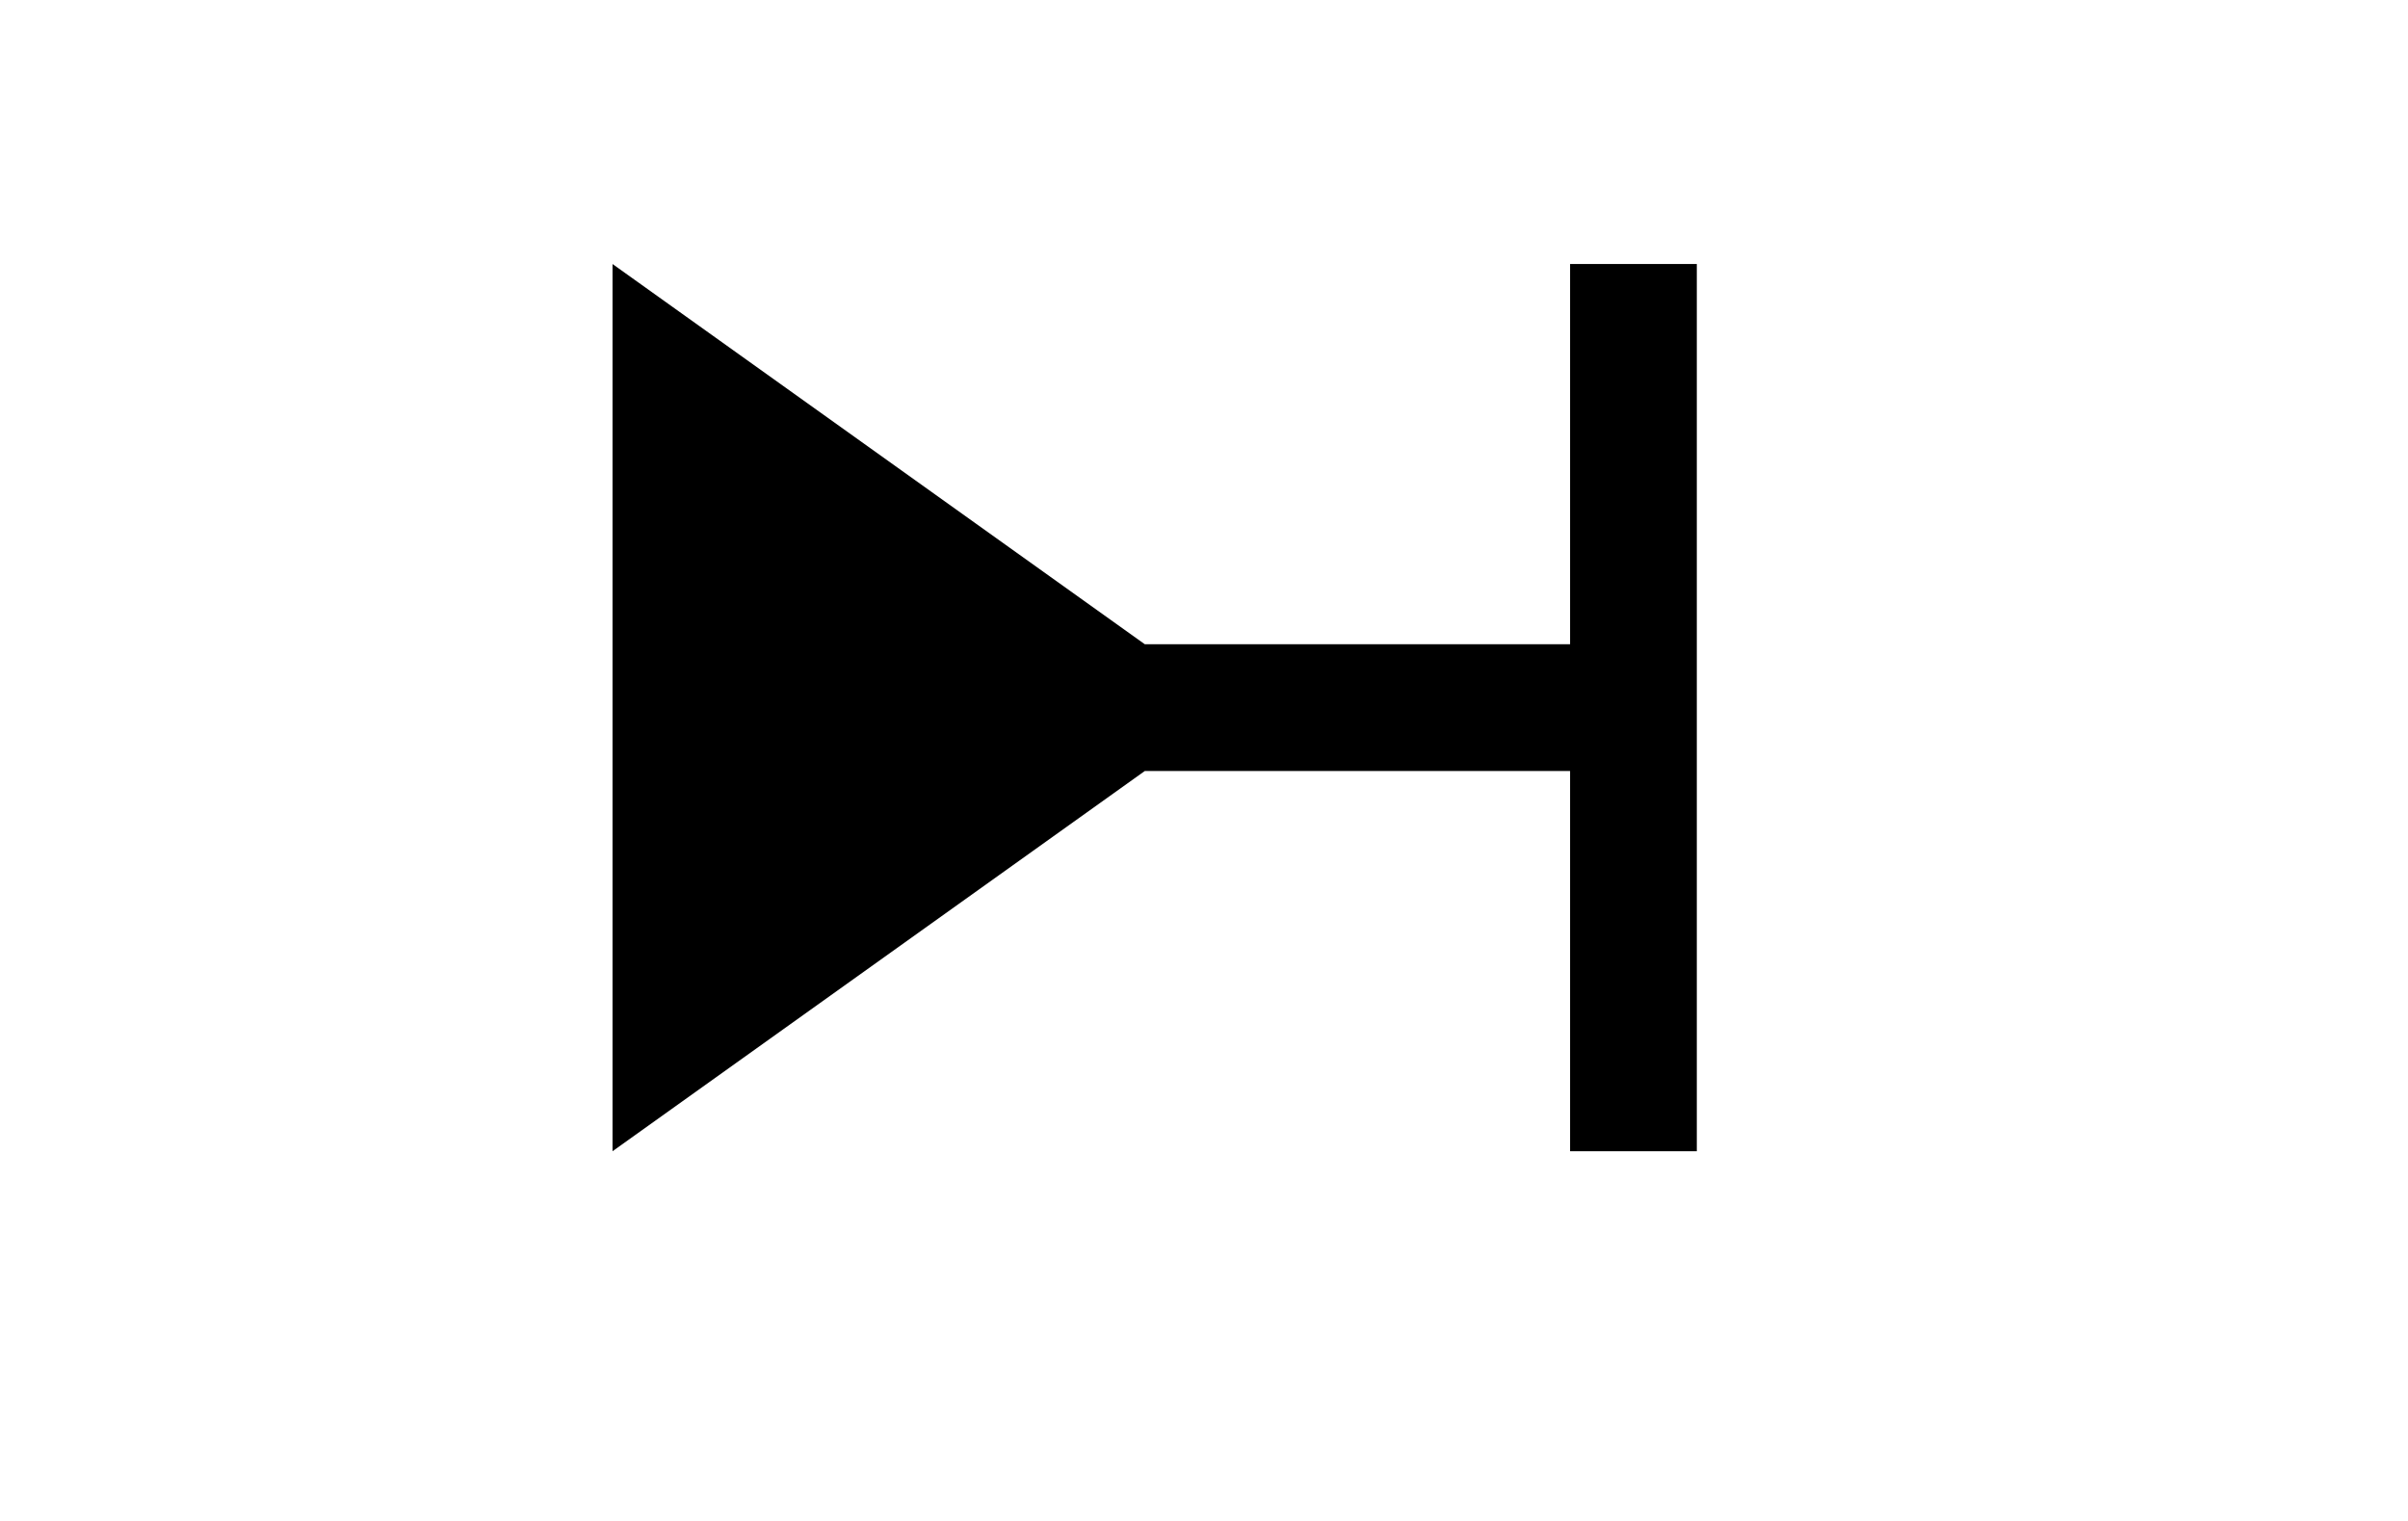 <svg xmlns="http://www.w3.org/2000/svg" viewBox="0 0 38 24">
  <path d="M 9.666 4.166 L 9.666 18.166 L 18.066 12.166 L 24.777 12.166 L 24.777 18.166 L 26.777 18.166 L 26.777 4.166 L 24.777 4.166 L 24.777 10.166 L 18.066 10.166 L 9.666 4.166 z " />
</svg>
